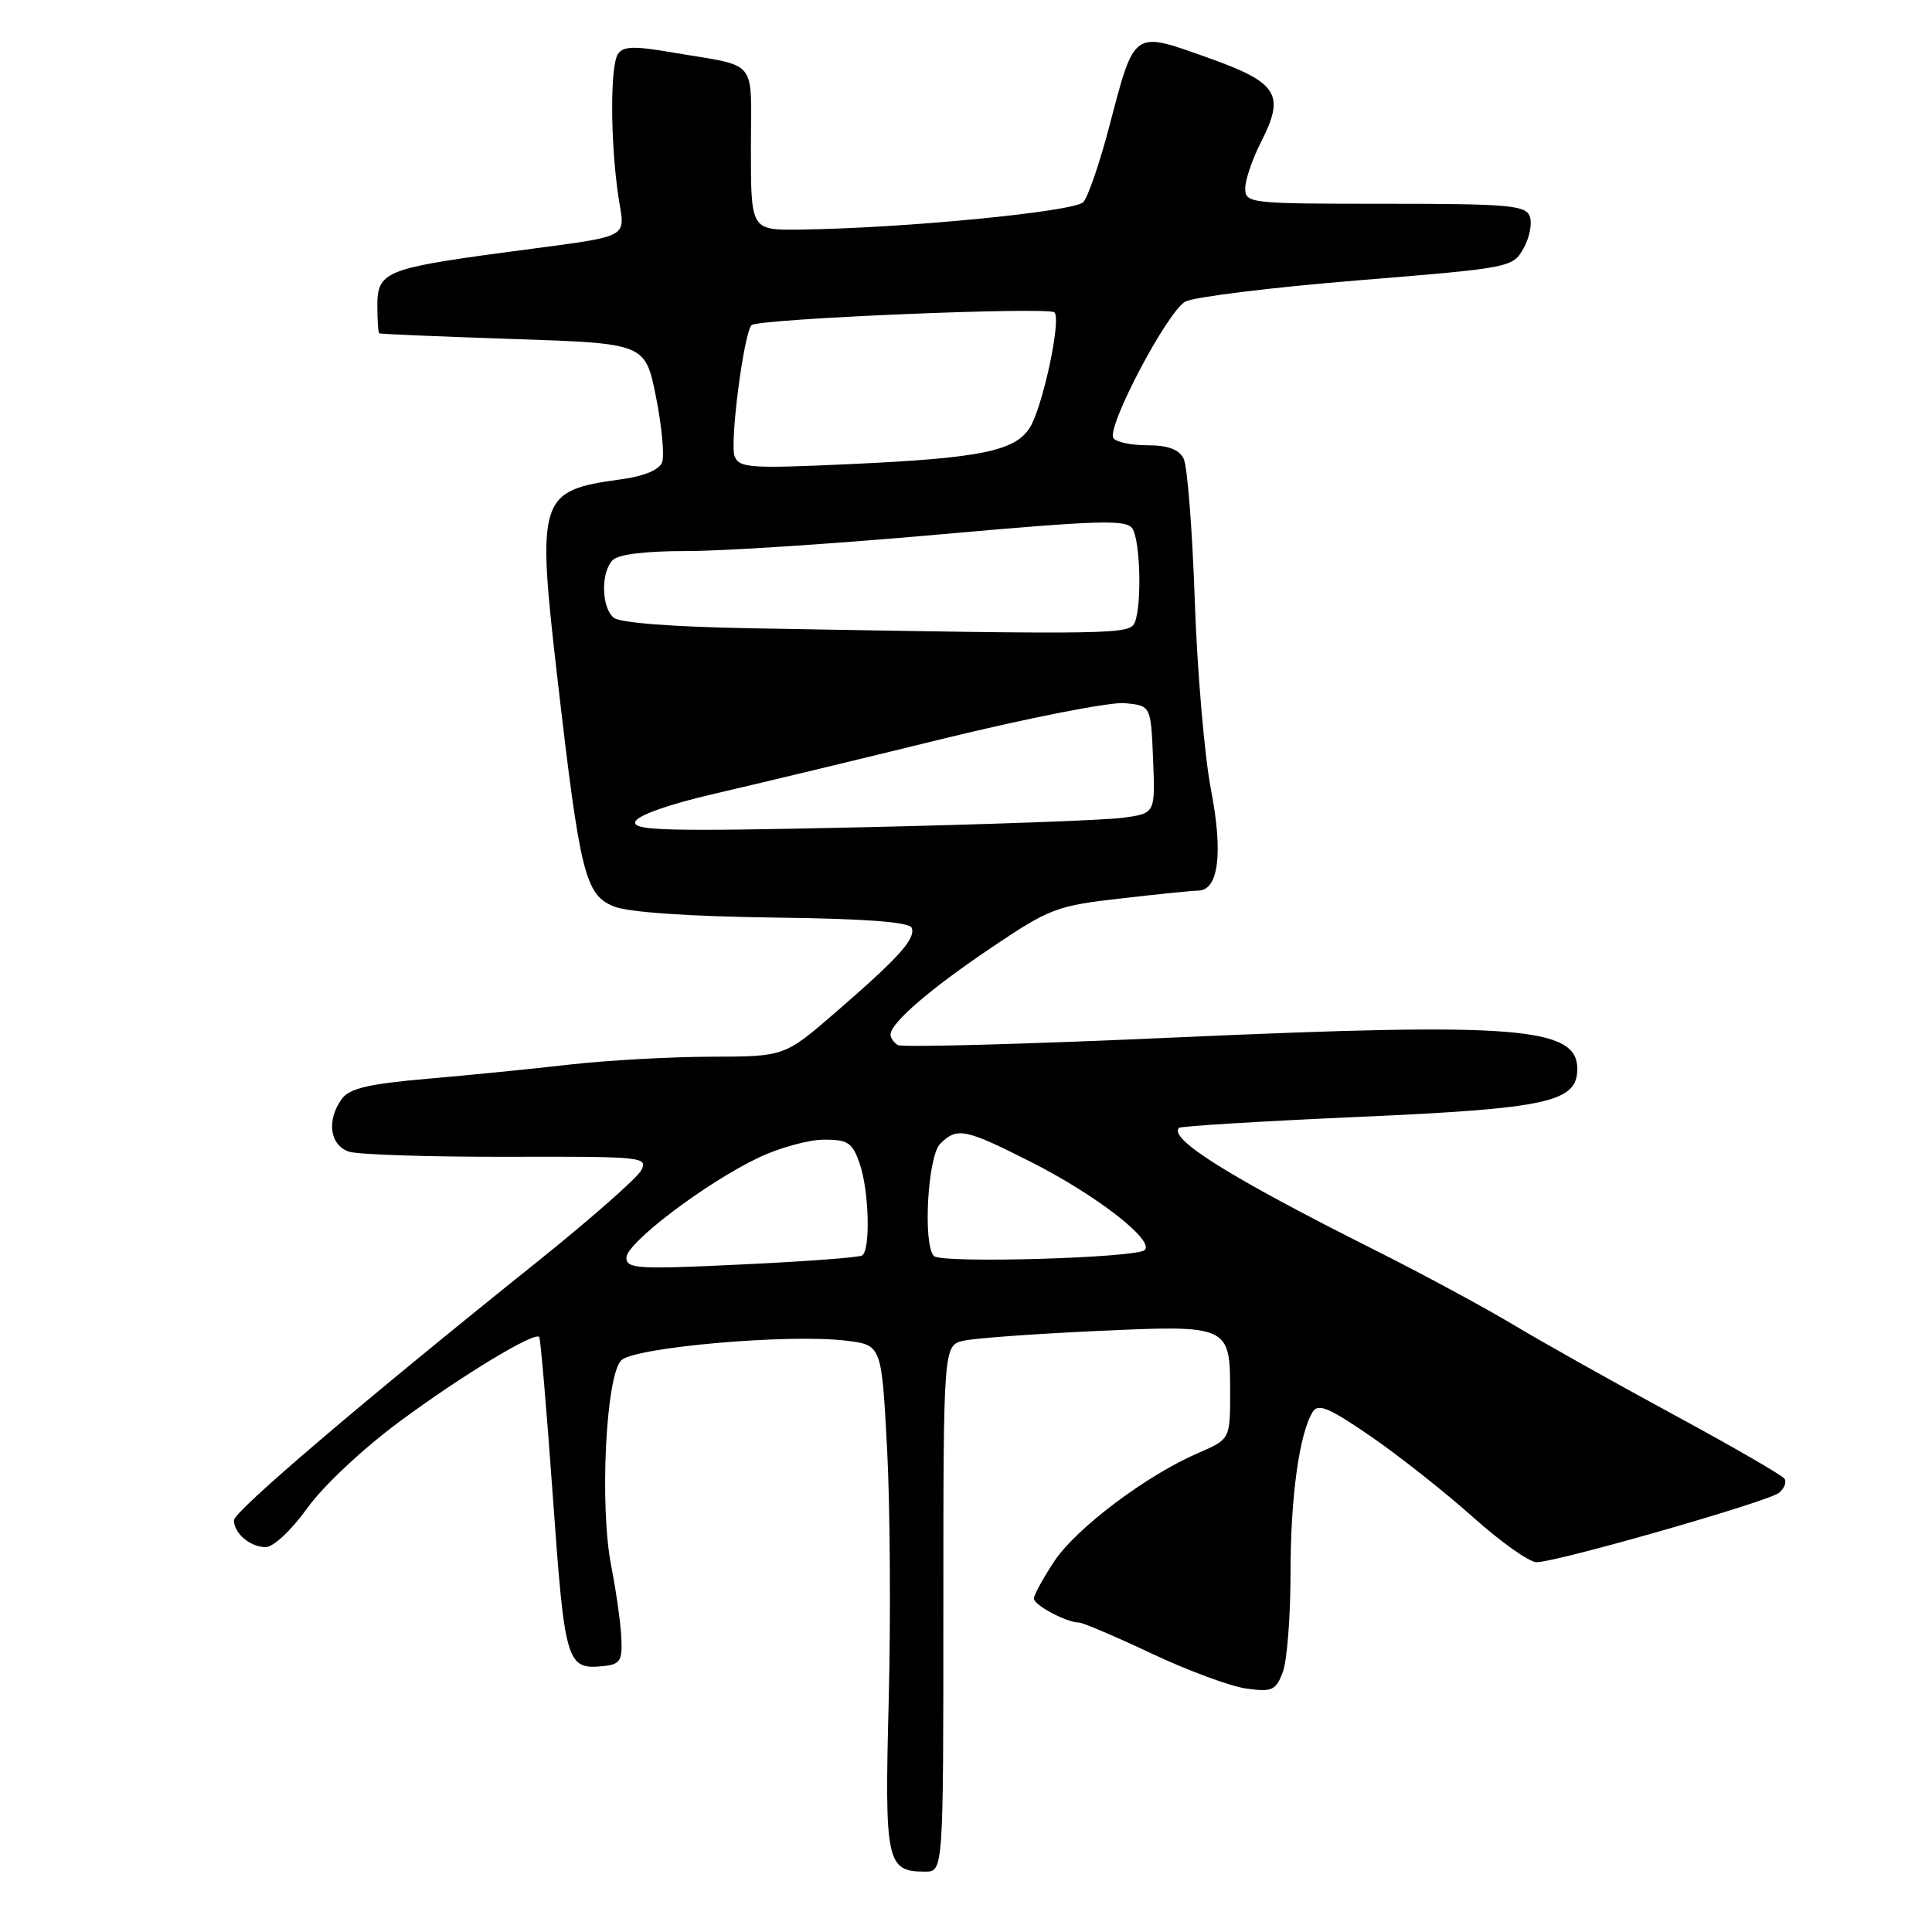 <?xml version="1.0" encoding="UTF-8" standalone="no"?>
<!DOCTYPE svg PUBLIC "-//W3C//DTD SVG 1.1//EN" "http://www.w3.org/Graphics/SVG/1.1/DTD/svg11.dtd" >
<svg xmlns="http://www.w3.org/2000/svg" xmlns:xlink="http://www.w3.org/1999/xlink" version="1.1" viewBox="0 0 256 256">
 <g >
 <path fill="currentColor"
d=" M 125.00 213.12 C 125.00 178.23 125.00 178.23 127.75 177.64 C 129.26 177.31 137.12 176.74 145.21 176.37 C 162.92 175.55 163.00 175.59 163.00 184.47 C 163.00 190.70 163.00 190.70 158.75 192.54 C 151.89 195.50 142.59 202.51 139.69 206.89 C 138.21 209.13 137.00 211.34 137.00 211.82 C 137.00 212.69 141.35 215.00 142.99 215.00 C 143.48 215.00 147.82 216.85 152.64 219.12 C 157.45 221.39 163.10 223.47 165.17 223.75 C 168.57 224.21 169.06 223.98 169.98 221.56 C 170.54 220.08 171.00 214.20 171.00 208.48 C 171.00 198.36 172.16 189.96 173.95 187.07 C 174.67 185.92 176.16 186.55 181.67 190.35 C 185.43 192.94 191.51 197.75 195.18 201.03 C 198.85 204.31 202.64 207.00 203.60 207.00 C 206.27 207.00 234.33 198.97 235.74 197.80 C 236.42 197.24 236.75 196.41 236.47 195.95 C 236.19 195.50 229.56 191.67 221.73 187.43 C 213.90 183.19 204.35 177.83 200.50 175.52 C 196.65 173.21 188.32 168.72 182.00 165.55 C 163.01 156.02 154.79 150.88 156.22 149.45 C 156.45 149.22 167.10 148.57 179.89 148.00 C 205.12 146.89 209.00 146.04 209.00 141.63 C 209.00 136.09 200.92 135.45 156.22 137.45 C 136.26 138.35 119.50 138.81 118.97 138.48 C 118.44 138.15 118.00 137.52 118.00 137.08 C 118.00 135.55 123.30 130.99 131.40 125.54 C 139.10 120.36 140.00 120.02 148.51 119.05 C 153.46 118.48 158.07 118.01 158.77 118.01 C 161.47 117.99 162.09 113.06 160.46 104.64 C 159.60 100.16 158.63 88.85 158.31 79.50 C 157.99 70.15 157.33 61.71 156.83 60.75 C 156.21 59.54 154.73 59.00 152.02 59.00 C 149.88 59.00 147.85 58.57 147.53 58.04 C 146.61 56.57 154.71 41.22 157.07 39.96 C 158.22 39.35 168.45 38.09 179.80 37.16 C 200.19 35.50 200.45 35.46 201.88 32.90 C 202.68 31.48 203.05 29.57 202.70 28.66 C 202.14 27.20 199.86 27.00 183.53 27.00 C 165.55 27.00 165.00 26.94 165.00 24.96 C 165.00 23.84 165.94 21.09 167.08 18.84 C 170.33 12.47 169.37 10.95 159.90 7.59 C 150.07 4.10 150.36 3.89 146.99 16.74 C 145.73 21.56 144.18 26.08 143.54 26.78 C 142.37 28.05 119.73 30.25 106.00 30.42 C 99.50 30.50 99.50 30.50 99.50 19.70 C 99.50 7.49 100.67 8.93 89.10 6.95 C 83.97 6.07 82.54 6.12 81.87 7.18 C 80.85 8.78 80.87 18.55 81.90 25.78 C 82.77 31.91 84.40 31.08 66.75 33.46 C 51.12 35.57 50.00 36.04 50.00 40.48 C 50.00 42.41 50.11 44.07 50.25 44.17 C 50.39 44.26 58.38 44.60 68.00 44.92 C 85.50 45.50 85.50 45.50 86.92 52.59 C 87.70 56.49 88.06 60.40 87.73 61.27 C 87.34 62.27 85.32 63.10 82.31 63.51 C 71.34 65.01 71.08 65.84 73.91 90.31 C 76.87 115.90 77.55 118.62 81.40 120.13 C 83.33 120.88 91.27 121.43 102.47 121.58 C 114.94 121.74 120.56 122.17 120.82 122.97 C 121.31 124.44 119.09 126.90 110.72 134.14 C 103.95 140.00 103.95 140.00 94.22 140.02 C 88.88 140.03 80.45 140.50 75.50 141.06 C 70.55 141.63 62.02 142.48 56.55 142.95 C 48.84 143.62 46.31 144.22 45.30 145.60 C 43.24 148.42 43.69 151.76 46.25 152.60 C 47.49 153.00 56.93 153.30 67.22 153.28 C 85.20 153.23 85.91 153.30 84.95 155.09 C 84.40 156.12 78.22 161.55 71.23 167.16 C 48.08 185.70 31.00 200.26 31.00 201.44 C 31.00 203.17 33.16 205.00 35.20 205.00 C 36.23 205.00 38.61 202.77 40.72 199.83 C 42.82 196.90 48.11 191.94 52.95 188.36 C 61.21 182.25 70.81 176.44 71.45 177.15 C 71.62 177.34 72.44 186.89 73.26 198.36 C 74.84 220.51 75.07 221.27 80.00 220.76 C 82.18 220.53 82.48 220.05 82.33 217.00 C 82.24 215.07 81.64 210.80 80.99 207.50 C 79.43 199.56 80.27 182.30 82.32 180.25 C 84.06 178.51 104.66 176.71 112.15 177.65 C 116.81 178.23 116.81 178.23 117.54 191.87 C 117.94 199.36 118.04 214.41 117.76 225.30 C 117.20 246.78 117.46 248.00 122.57 248.00 C 125.00 248.00 125.00 248.00 125.00 213.12 Z  M 83.00 166.65 C 83.00 164.70 93.52 156.73 100.50 153.40 C 103.25 152.09 107.14 151.02 109.15 151.01 C 112.35 151.00 112.94 151.39 113.90 154.15 C 115.16 157.76 115.37 165.65 114.23 166.36 C 113.81 166.62 106.61 167.16 98.23 167.55 C 84.53 168.21 83.00 168.12 83.00 166.65 Z  M 123.75 166.43 C 122.27 164.92 122.92 153.23 124.57 151.57 C 126.81 149.33 127.85 149.53 136.63 153.98 C 145.20 158.31 152.98 164.33 151.69 165.63 C 150.64 166.69 124.73 167.44 123.75 166.43 Z  M 84.18 108.89 C 84.45 108.05 88.58 106.59 94.56 105.20 C 100.03 103.94 113.74 100.64 125.03 97.87 C 136.33 95.11 147.13 92.99 149.03 93.17 C 152.50 93.50 152.50 93.50 152.79 100.64 C 153.08 107.78 153.08 107.78 148.79 108.36 C 146.43 108.68 130.83 109.25 114.12 109.62 C 88.37 110.19 83.80 110.08 84.18 108.89 Z  M 99.57 83.25 C 89.20 83.07 82.13 82.53 81.32 81.85 C 79.67 80.48 79.60 75.80 81.20 74.20 C 81.95 73.45 85.61 73.01 90.95 73.02 C 95.65 73.03 110.67 72.05 124.32 70.83 C 145.81 68.92 149.27 68.81 150.06 70.06 C 151.09 71.69 151.31 80.02 150.39 82.42 C 149.75 84.09 148.29 84.12 99.57 83.25 Z  M 97.34 60.45 C 96.67 58.71 98.56 44.10 99.59 43.08 C 100.43 42.24 138.95 40.62 139.72 41.39 C 140.66 42.33 138.14 54.05 136.43 56.71 C 134.45 59.78 129.81 60.71 112.75 61.49 C 99.36 62.11 97.94 62.01 97.34 60.45 Z "/>
</g>
</svg>